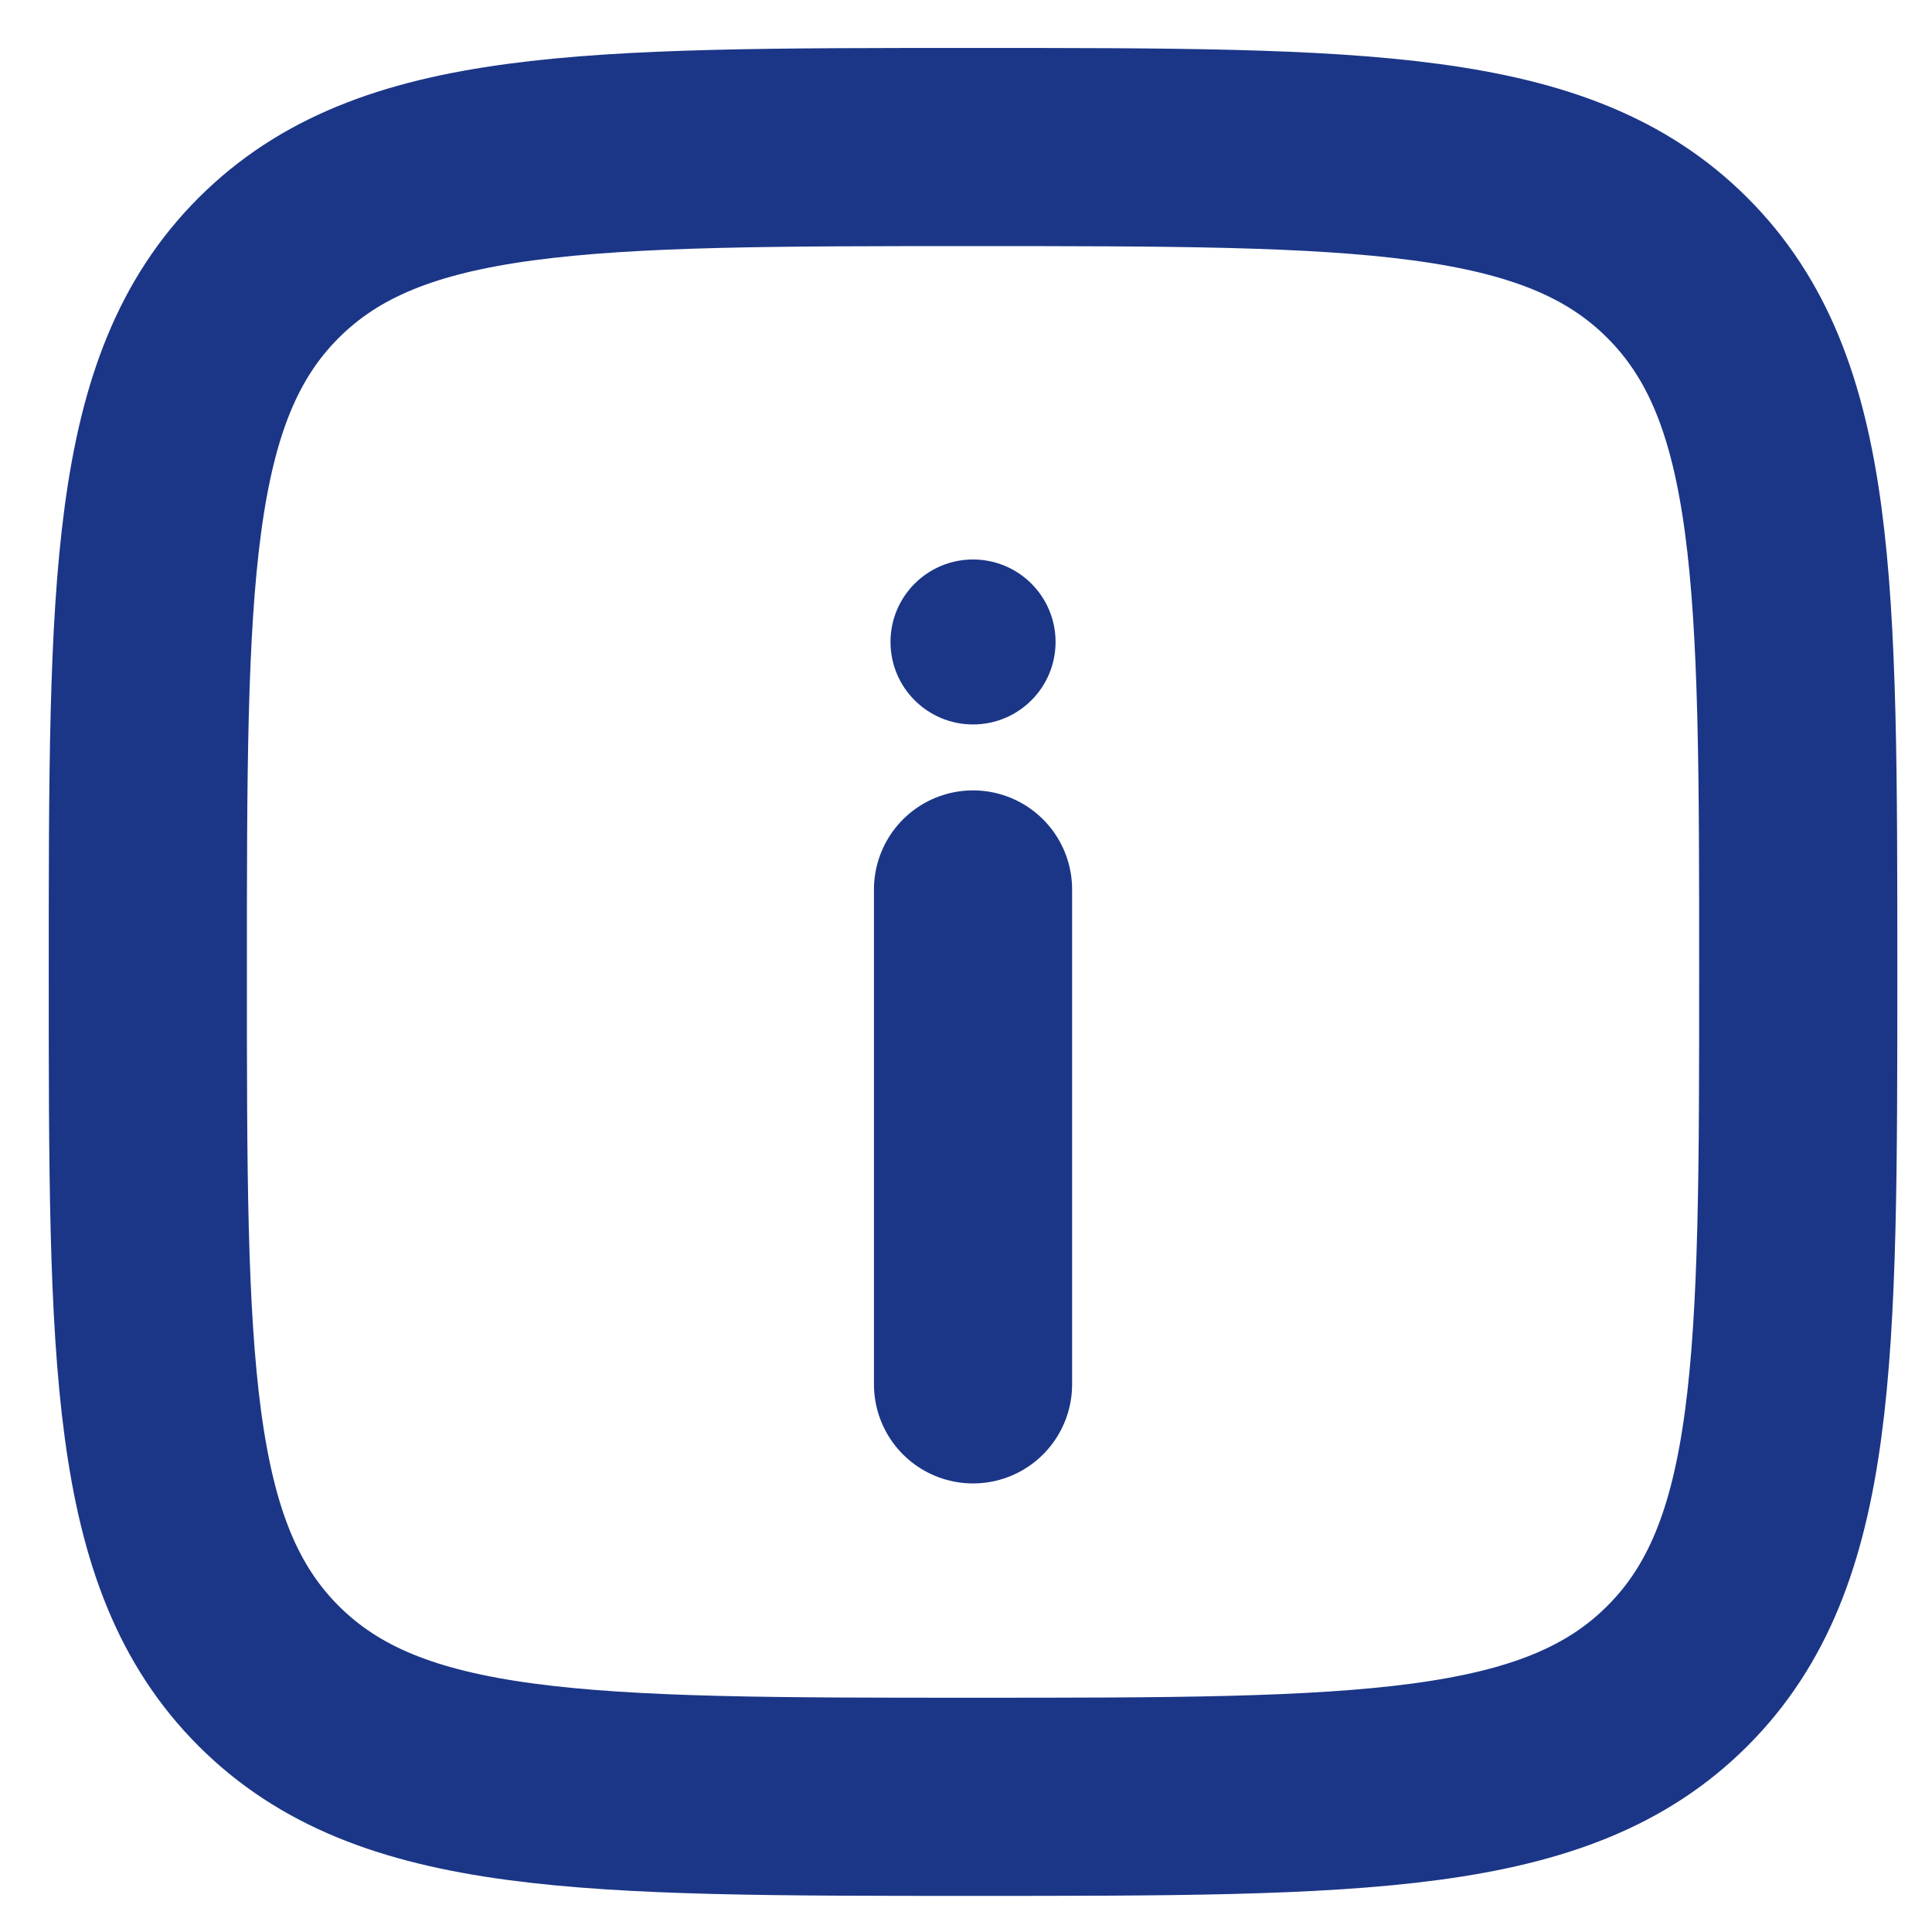 <svg width="39" height="39" viewBox="0 0 39 39" fill="none" xmlns="http://www.w3.org/2000/svg">
<path d="M19.642 27.945V17.955" stroke="#1B3687" stroke-width="4" stroke-linecap="round"/>
<path d="M19.642 11.294C20.562 11.294 21.308 12.039 21.308 12.959C21.308 13.879 20.562 14.624 19.642 14.624C18.722 14.624 17.976 13.879 17.976 12.959C17.976 12.039 18.722 11.294 19.642 11.294Z" fill="#1B3687"/>
<path d="M2.984 19.619C2.984 11.77 2.984 7.845 5.423 5.407C7.863 2.968 11.789 2.968 19.642 2.968C27.494 2.968 31.421 2.968 33.86 5.407C36.3 7.845 36.3 11.77 36.3 19.619C36.3 27.469 36.3 31.394 33.86 33.832C31.421 36.271 27.494 36.271 19.642 36.271C11.789 36.271 7.863 36.271 5.423 33.832C2.984 31.394 2.984 27.469 2.984 19.619Z" stroke="#1B3687" stroke-width="4"/>
</svg>
